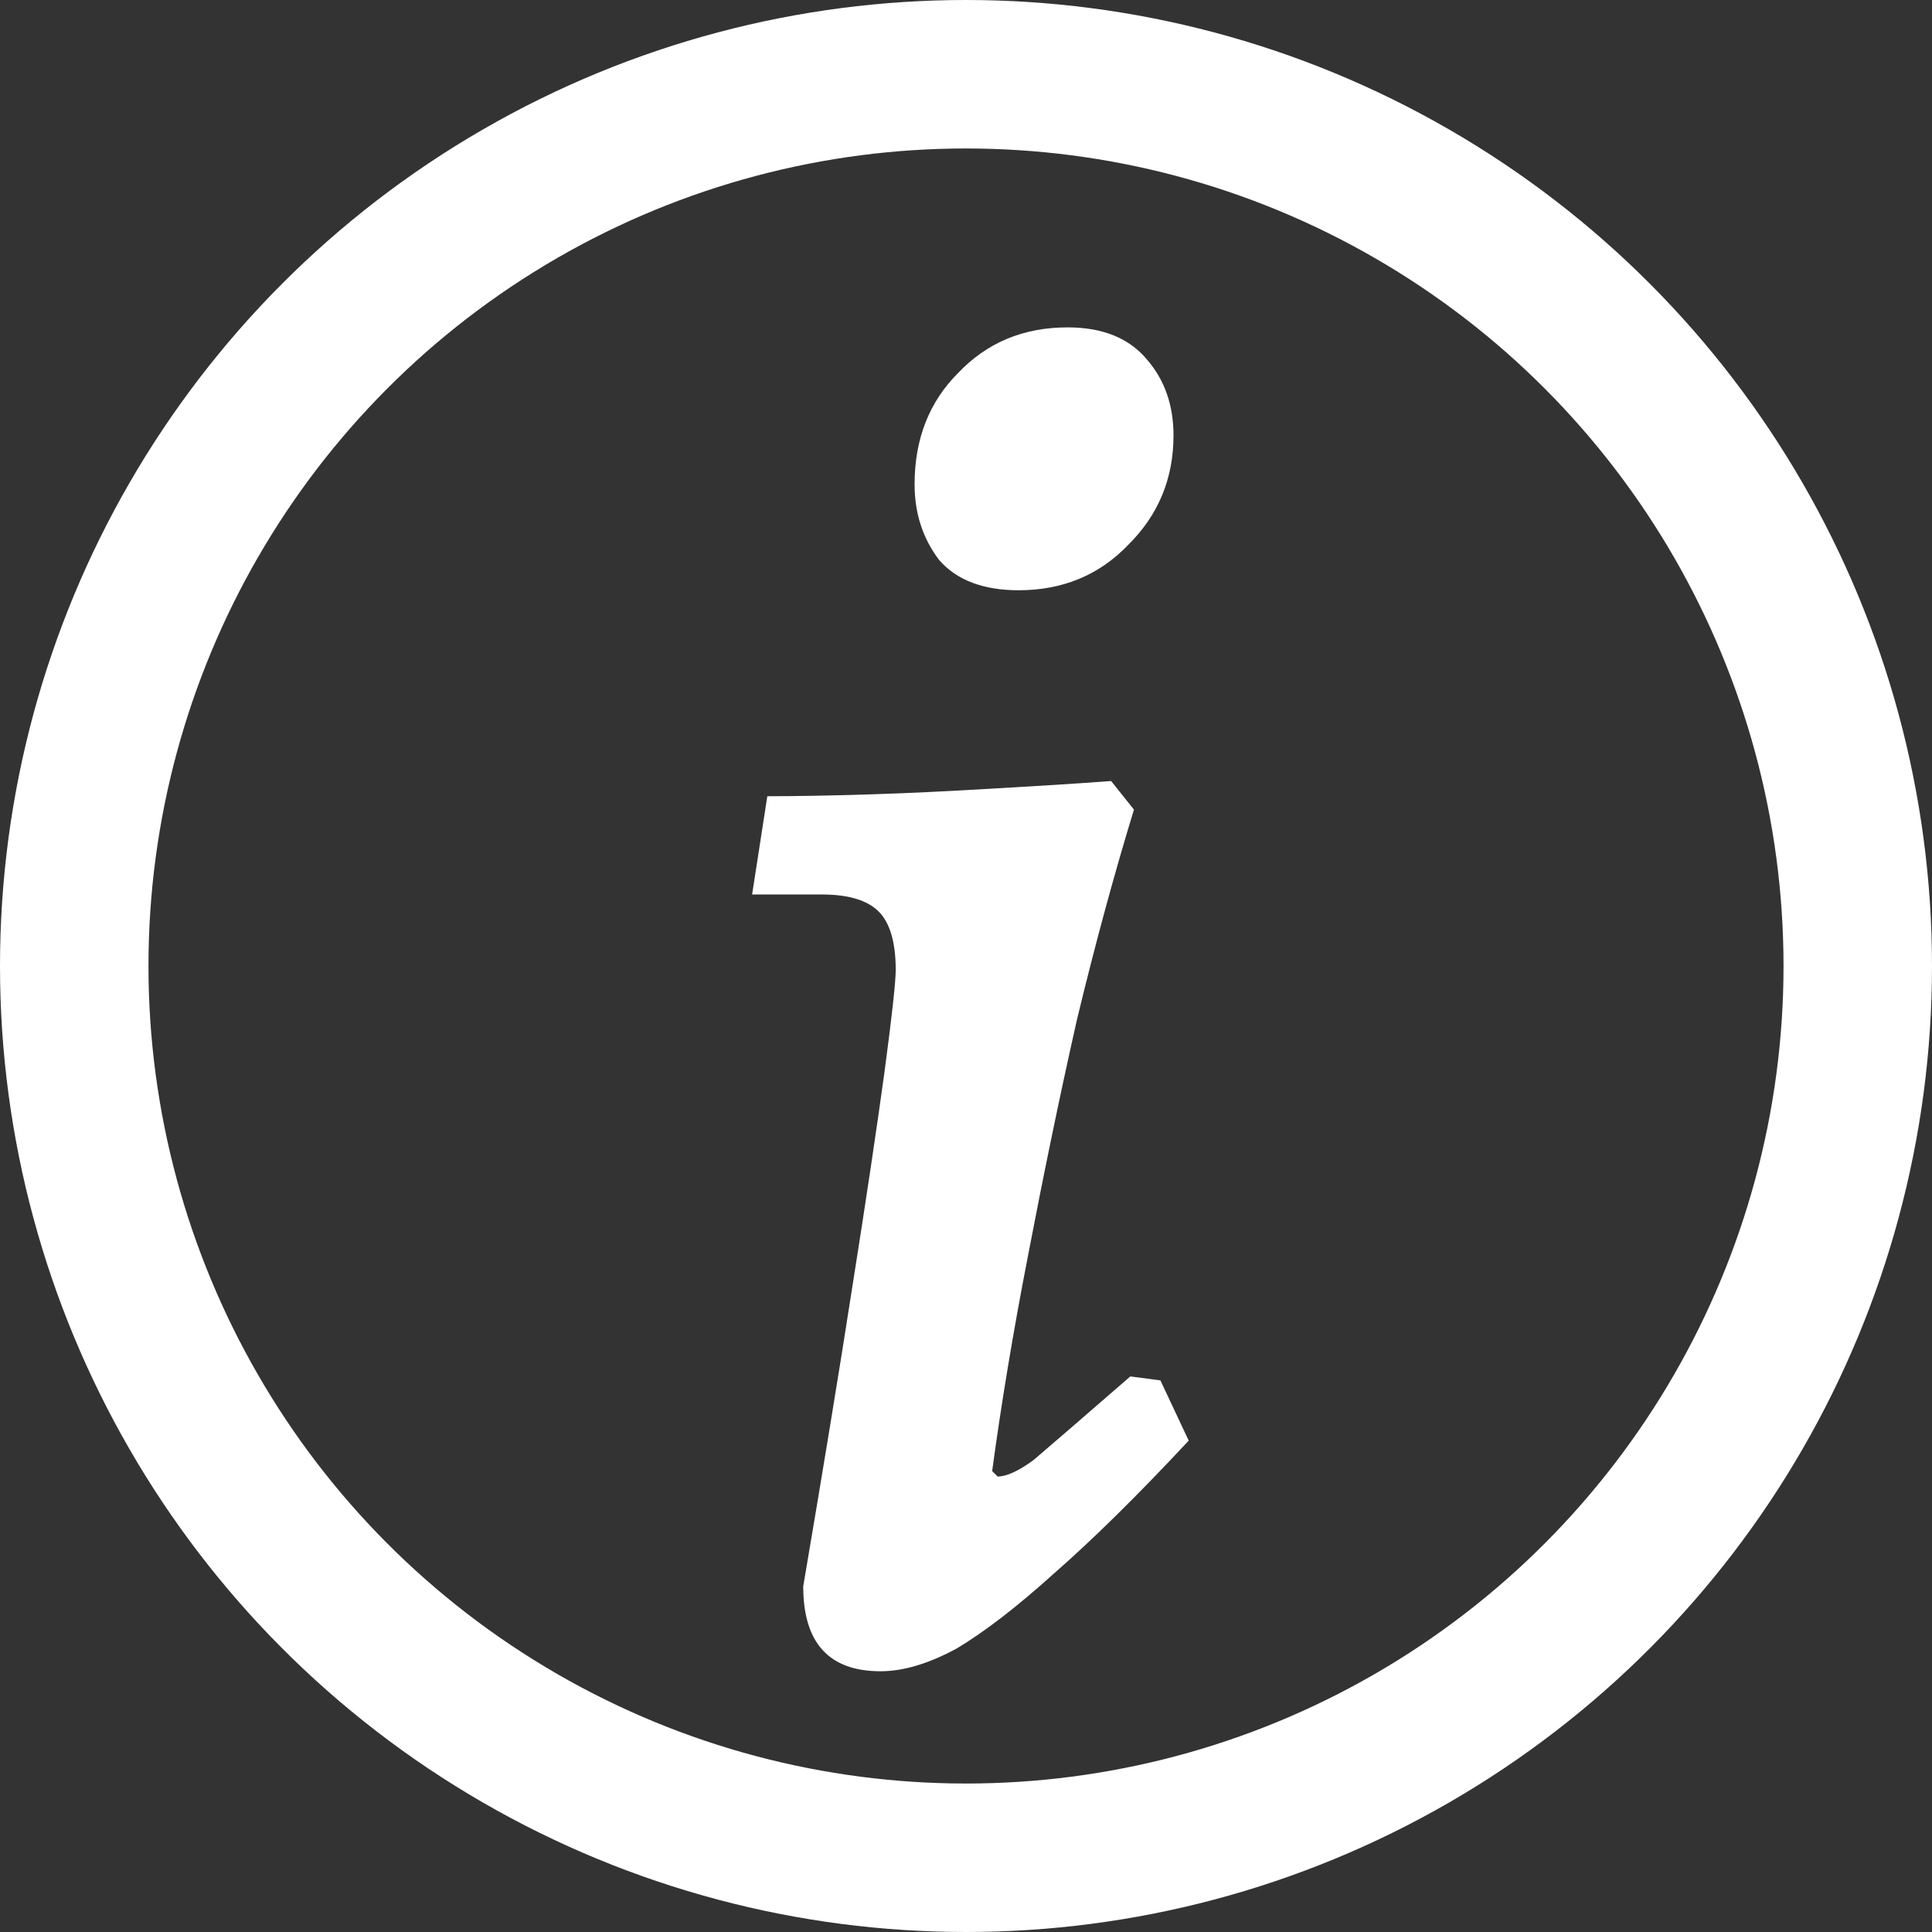 <?xml version="1.0" encoding="UTF-8" standalone="no"?>
<!-- Created with Inkscape (http://www.inkscape.org/) -->

<svg
   width="24"
   height="24"
   viewBox="0 0 6.35 6.35"
   version="1.1"
   id="svg1"
   inkscape:version="1.3 (0e150ed6c4, 2023-07-21)"
   sodipodi:docname="info icon.svg"
   xmlns:inkscape="http://www.inkscape.org/namespaces/inkscape"
   xmlns:sodipodi="http://sodipodi.sourceforge.net/DTD/sodipodi-0.dtd"
   xmlns="http://www.w3.org/2000/svg"
   xmlns:svg="http://www.w3.org/2000/svg">
  <rect x="0" y="0" width="6.35" height="6.35" fill="#333333" stroke="none"/>
  <sodipodi:namedview
     id="namedview1"
     pagecolor="#505050"
     bordercolor="#eeeeee"
     borderopacity="1"
     inkscape:showpageshadow="0"
     inkscape:pageopacity="0"
     inkscape:pagecheckerboard="0"
     inkscape:deskcolor="#d1d1d1"
     inkscape:document-units="px"
     inkscape:zoom="23.404489"
     inkscape:cx="9.592177"
     inkscape:cy="10.403987"
     inkscape:window-width="1920"
     inkscape:window-height="1017"
     inkscape:window-x="-8"
     inkscape:window-y="-8"
     inkscape:window-maximized="1"
     inkscape:current-layer="layer1" />
  <defs
     id="defs1" />
  <g
     inkscape:label="Layer 1"
     inkscape:groupmode="layer"
     id="layer1">
    <circle
       style="fill:none;fill-opacity:1;stroke:#ffffff;stroke-width:0.488;stroke-linecap:round;stroke-linejoin:round;stroke-miterlimit:2;stroke-dasharray:none;stroke-opacity:1"
       id="path1"
       cx="3.175"
       cy="3.175"
       r="2.931" />
    <path
       id="path2"
       style="font-style:italic;font-weight:600;font-size:6.212px;font-family:Alegreya;-inkscape-font-specification:'Alegreya Semi-Bold Italic';text-align:center;text-anchor:middle;fill:#ffffff;stroke-width:0.259;stroke-linecap:round;stroke-linejoin:round;stroke-miterlimit:2"
       d="M 3.509 1.076 C 3.364 1.076 3.244 1.126 3.149 1.226 C 3.054 1.321 3.006 1.443 3.006 1.592 C 3.006 1.687 3.033 1.77 3.087 1.841 C 3.145 1.907 3.232 1.94 3.348 1.94 C 3.493 1.94 3.613 1.89 3.708 1.791 C 3.808 1.692 3.857 1.572 3.857 1.431 C 3.857 1.332 3.828 1.249 3.77 1.182 C 3.712 1.112 3.625 1.076 3.509 1.076 z M 3.652 2.567 C 3.532 2.576 3.402 2.584 3.261 2.592 C 3.124 2.6 2.99 2.607 2.857 2.611 C 2.729 2.615 2.617 2.617 2.522 2.617 L 2.472 2.94 L 2.702 2.94 C 2.789 2.94 2.851 2.959 2.888 2.996 C 2.925 3.033 2.944 3.097 2.944 3.188 C 2.944 3.226 2.932 3.337 2.907 3.524 C 2.882 3.706 2.847 3.942 2.801 4.232 C 2.756 4.522 2.702 4.849 2.64 5.214 C 2.64 5.4 2.725 5.493 2.894 5.493 C 2.969 5.493 3.052 5.468 3.143 5.419 C 3.234 5.365 3.342 5.282 3.466 5.17 C 3.594 5.058 3.741 4.913 3.907 4.735 L 3.814 4.537 L 3.715 4.524 C 3.553 4.665 3.447 4.756 3.398 4.798 C 3.348 4.835 3.308 4.853 3.279 4.853 L 3.261 4.835 C 3.29 4.62 3.329 4.383 3.379 4.126 C 3.429 3.865 3.482 3.607 3.54 3.35 C 3.602 3.093 3.665 2.864 3.727 2.661 L 3.652 2.567 z " />
  </g>
</svg>
